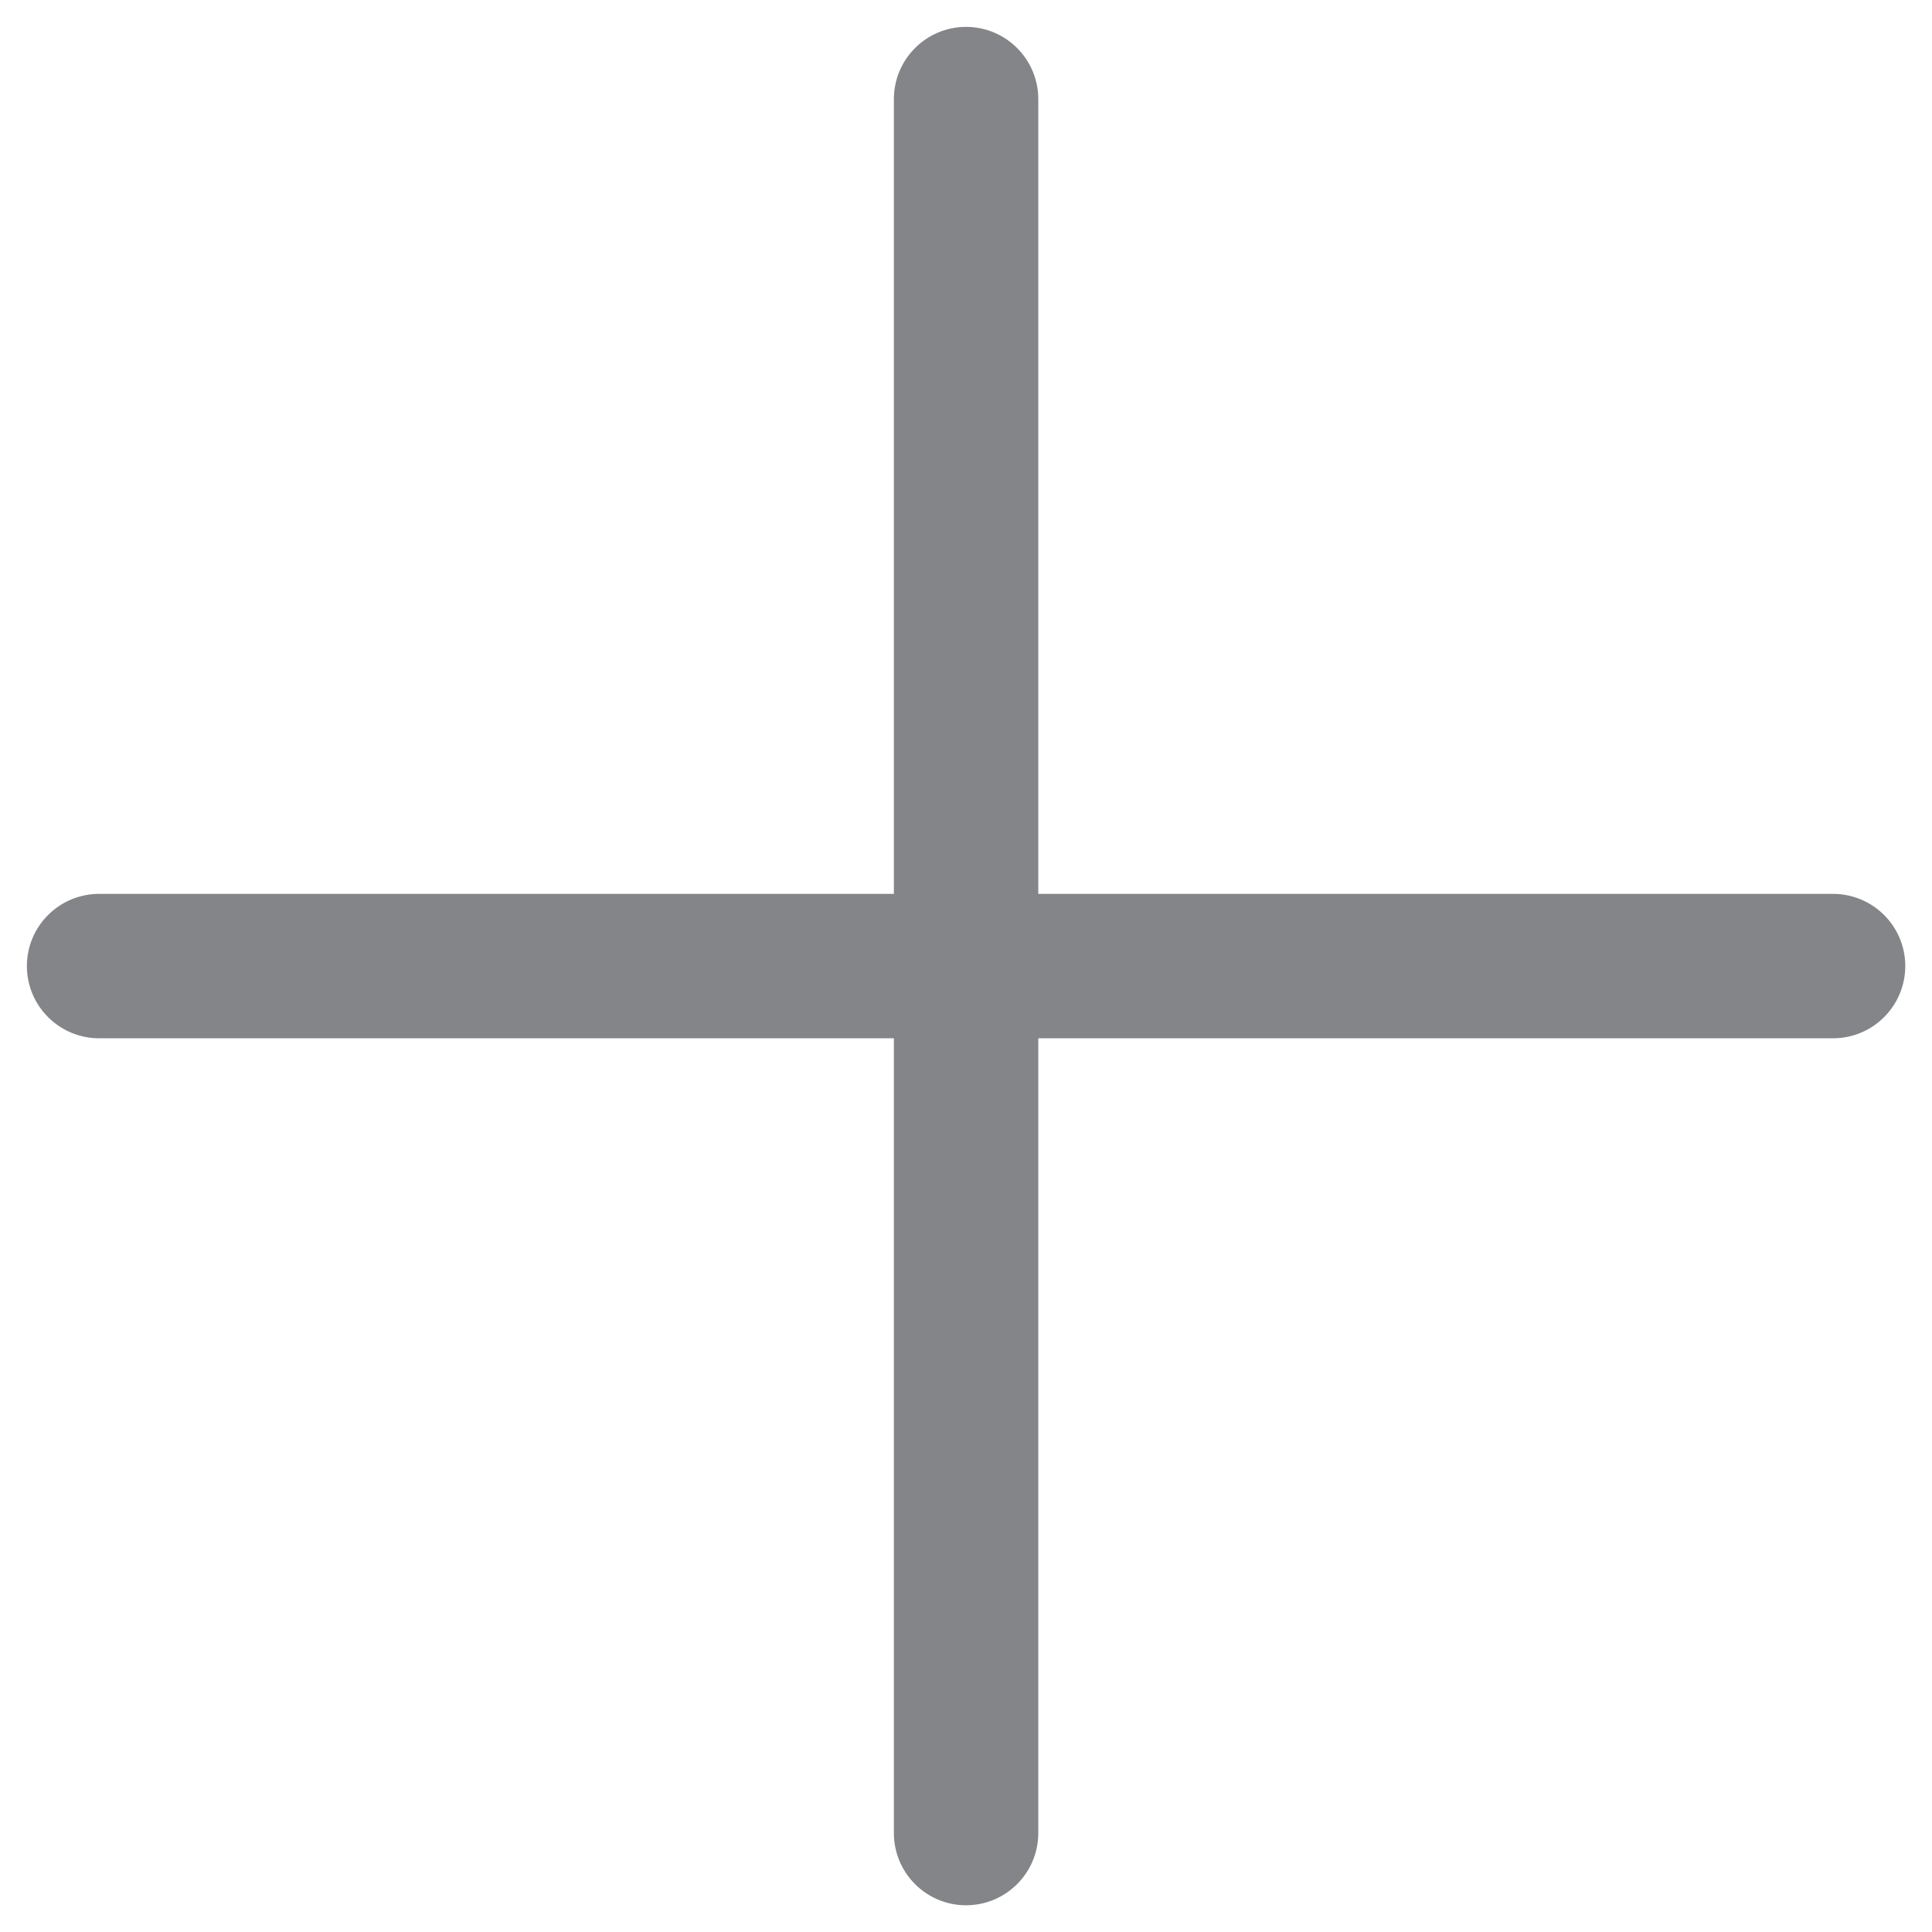 <svg width="12" height="12" viewBox="0 0 12 12" fill="none" xmlns="http://www.w3.org/2000/svg">
<path fill-rule="evenodd" clip-rule="evenodd" d="M6 0.167C6.248 0.167 6.449 0.368 6.449 0.616V5.552H11.385C11.633 5.552 11.834 5.753 11.834 6C11.834 6.248 11.633 6.449 11.385 6.449H6.449V11.385C6.449 11.633 6.248 11.834 6 11.834C5.753 11.834 5.552 11.633 5.552 11.385V6.449H0.616C0.368 6.449 0.167 6.248 0.167 6C0.167 5.753 0.368 5.552 0.616 5.552H5.552V0.616C5.552 0.368 5.753 0.167 6 0.167Z" fill="#848588"/>
</svg>
